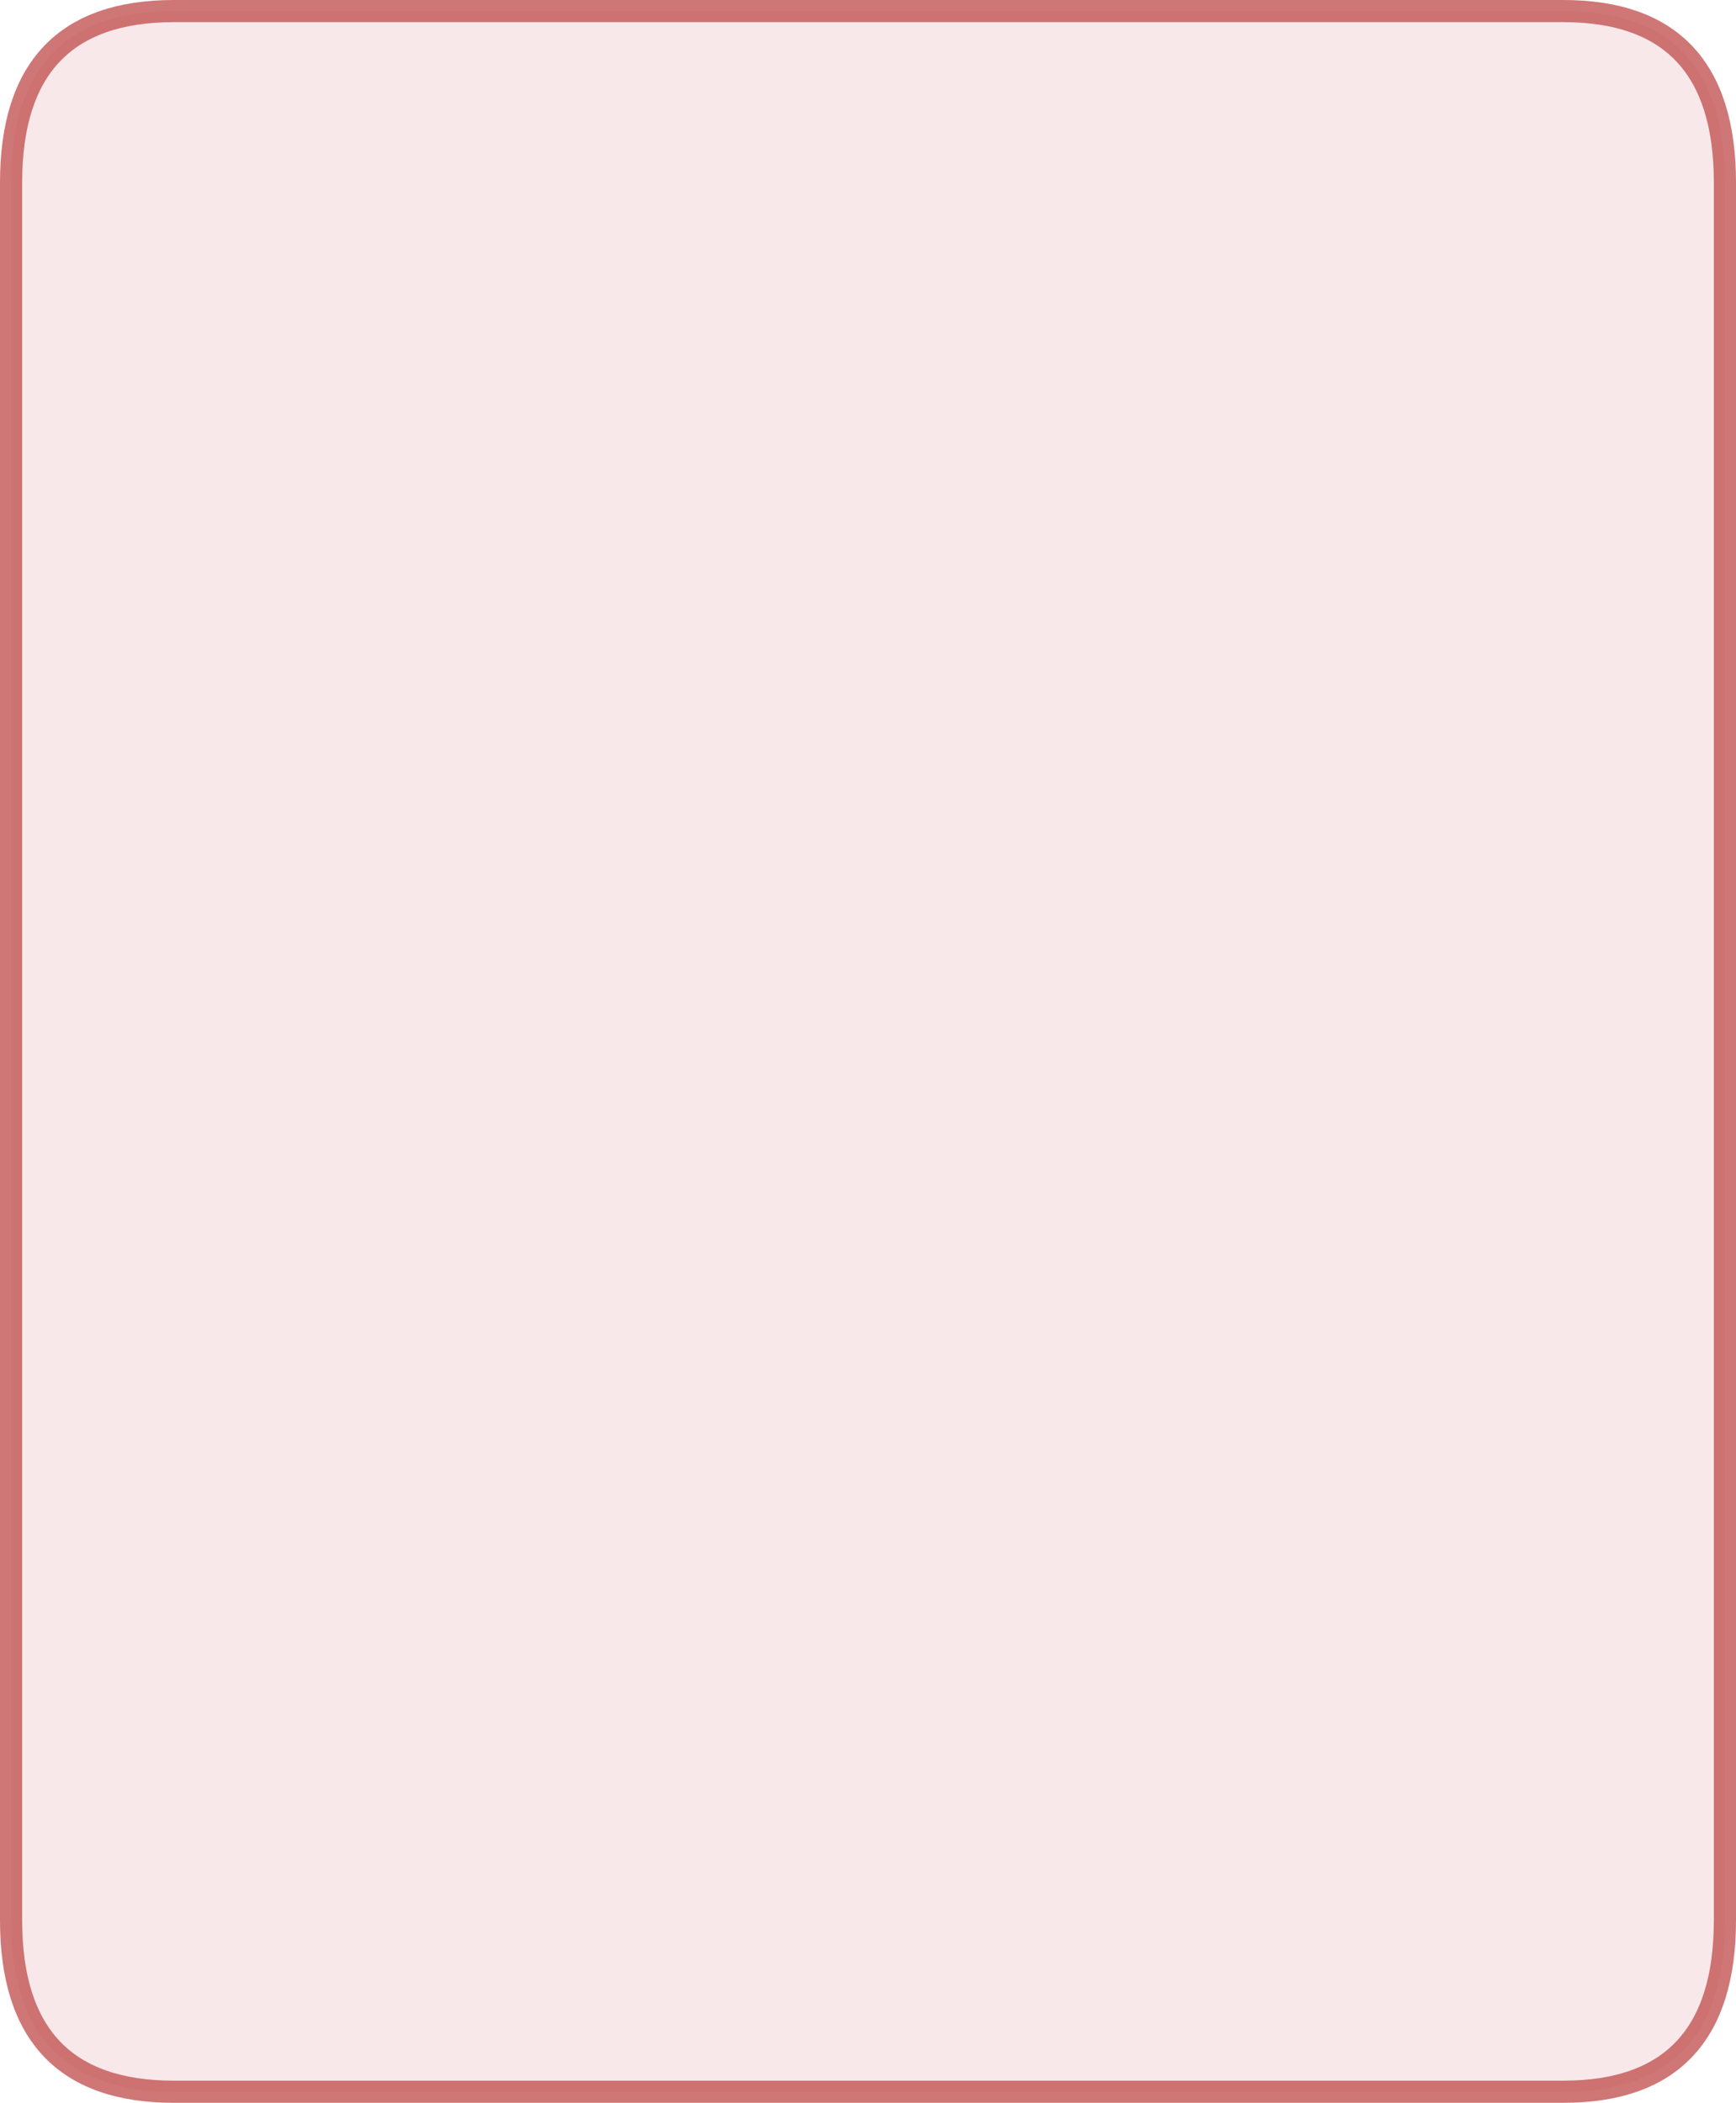 <?xml version="1.0" encoding="UTF-8" standalone="no"?>
<svg xmlns:xlink="http://www.w3.org/1999/xlink" height="94.95px" width="78.4px" xmlns="http://www.w3.org/2000/svg">
  <g transform="matrix(1.0, 0.0, 0.0, 1.0, 39.2, 47.45)">
    <path d="M-38.7 39.25 L-38.7 -39.2 Q-38.7 -46.95 -31.35 -46.95 L31.4 -46.95 Q38.7 -46.95 38.7 -39.2 L38.7 39.25 Q38.7 47.0 31.4 47.0 L-31.35 47.0 Q-38.7 47.0 -38.7 39.25" fill="#cc596b" fill-opacity="0.137" fill-rule="evenodd" stroke="none"/>
    <path d="M-38.7 39.25 L-38.7 -39.2 Q-38.7 -46.95 -31.35 -46.95 L31.4 -46.95 Q38.7 -46.95 38.7 -39.2 L38.7 39.25 Q38.7 47.0 31.4 47.0 L-31.35 47.0 Q-38.7 47.0 -38.7 39.25 Z" fill="none" stroke="#c04d4d" stroke-linecap="round" stroke-linejoin="round" stroke-opacity="0.769" stroke-width="1.0"/>
  </g>
</svg>
